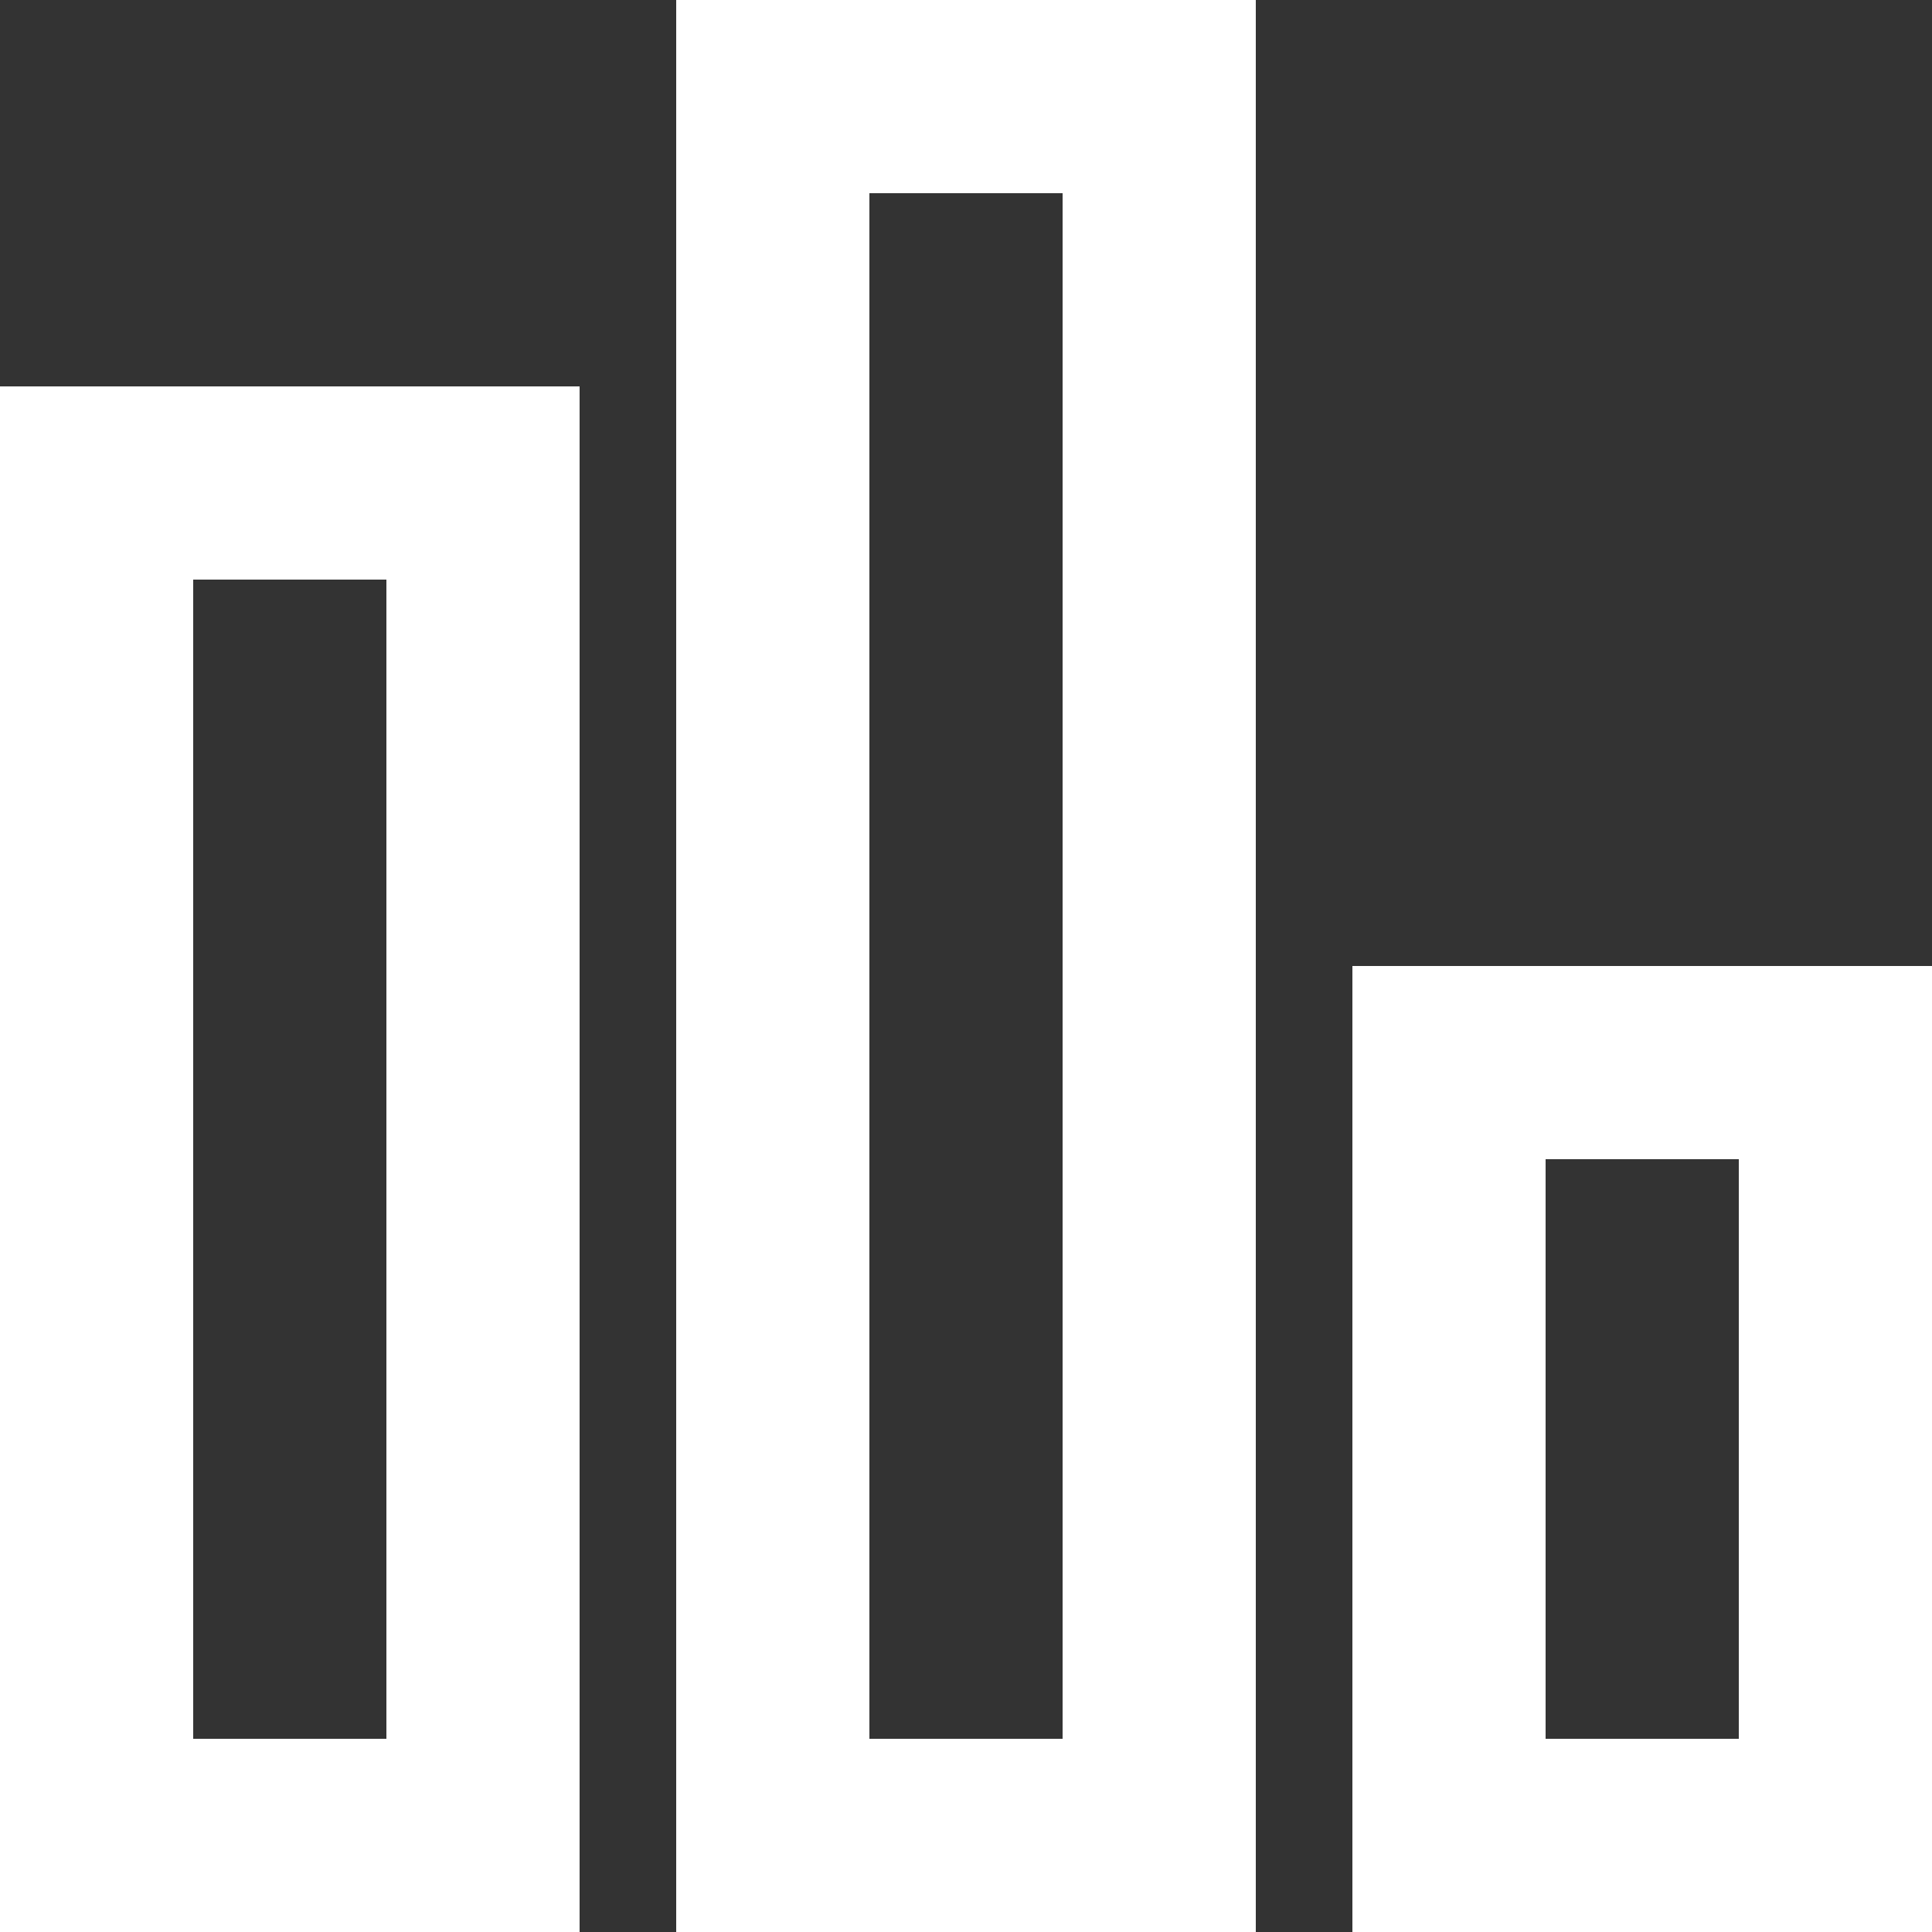 <svg width="60" height="60" viewBox="0 0 60 60" fill="none" xmlns="http://www.w3.org/2000/svg">
<rect x="0" y="0" width="60" height="60" fill="#333333" stroke="none"/>
<path fill-rule="evenodd" clip-rule="evenodd" d="M27 54H33V6H27V54ZM21 60H39V0H21V60ZM6 54H12V18H6V54ZM0 60H18V12H0V60ZM48 54H54V36H48V54ZM42 60H60V30H42V60Z" fill="white"/>
</svg>
